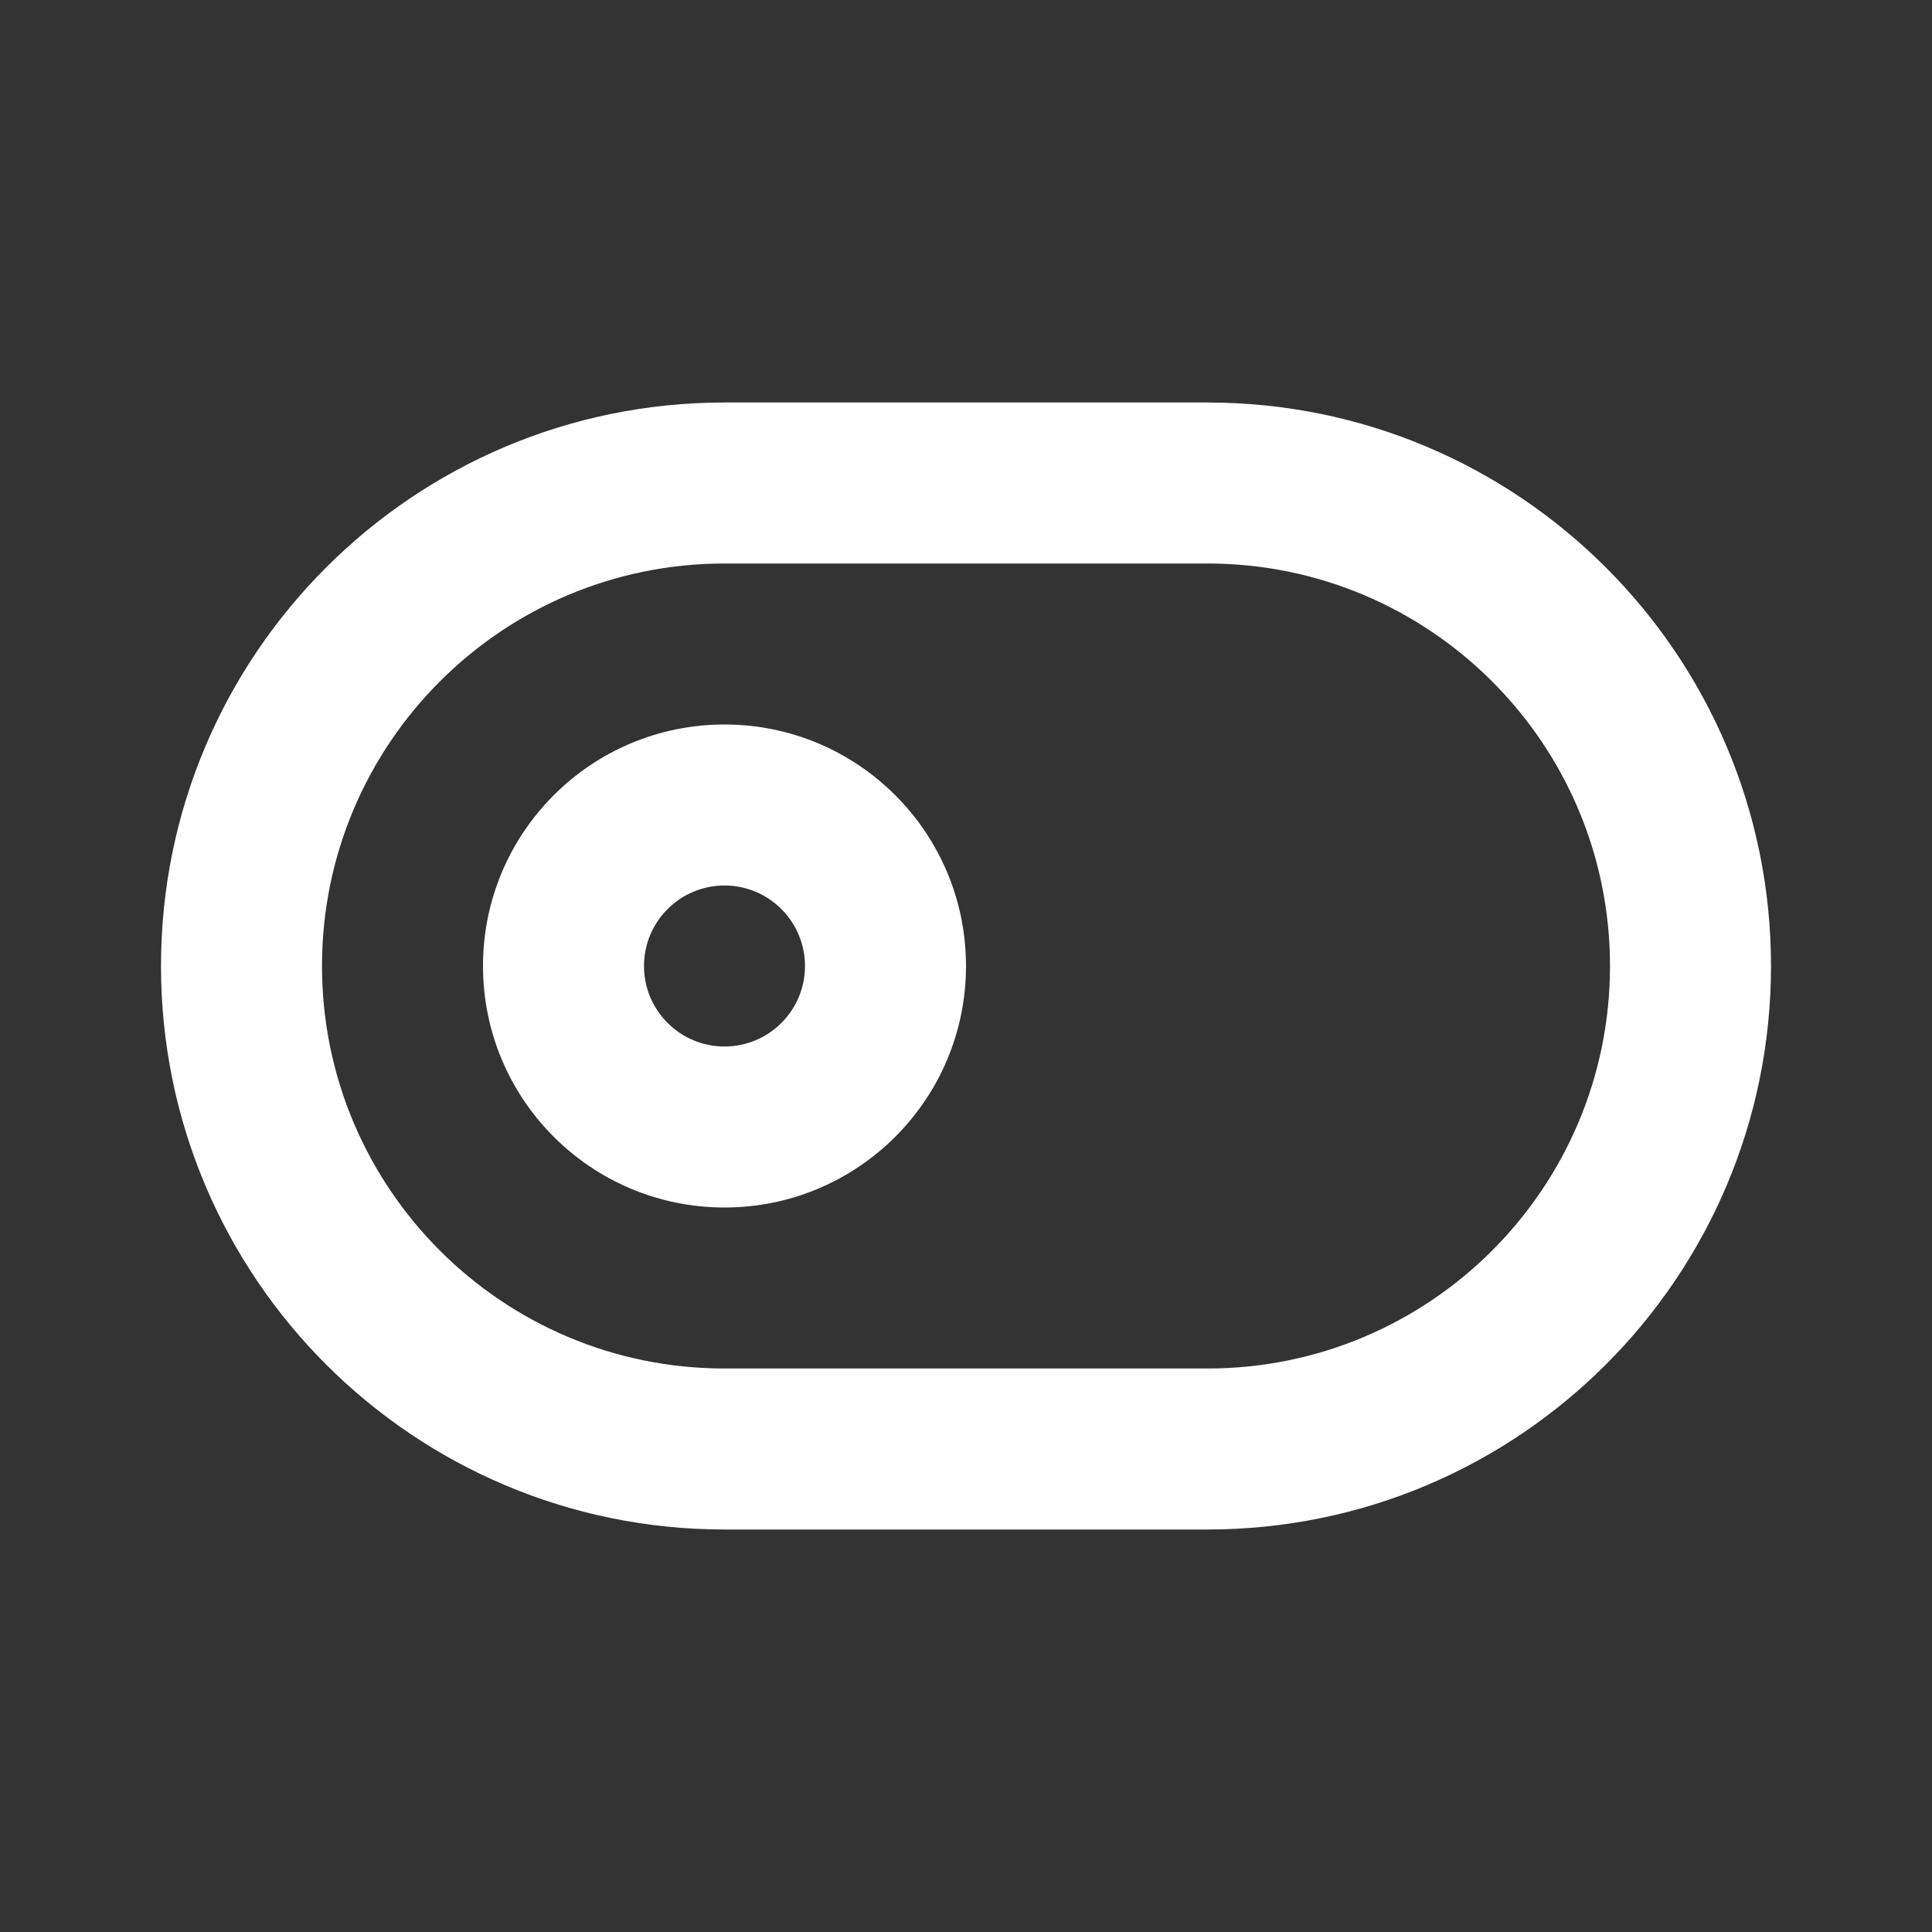 <?xml version="1.0" encoding="UTF-8"?>
<svg version="1.1" viewBox="0 0 24 24" xmlns="http://www.w3.org/2000/svg" xmlns:xlink="http://www.w3.org/1999/xlink">
    <rect x="0" y="0" width="24" height="24" fill="#333333" stroke="none"/>
    <!--Generated by IJSVG (https://github.com/iconjar/IJSVG)-->
    <g fill="#FFF">
        <path opacity="0" d="M0,0h24v24h-24Z" transform="matrix(-1,1.22465e-16,-1.22465e-16,-1,24,24)"></path>
        <path d="M15,5h-6l-3.0598e-07,7.10543e-15c-3.866,1.68988e-07 -7,3.134 -7,7c1.68988e-07,3.866 3.134,7 7,7h6l-3.0598e-07,-7.10543e-15c3.866,1.68988e-07 7,-3.134 7,-7c1.68988e-07,-3.866 -3.134,-7 -7,-7Zm0,12h-6l-2.18557e-07,-7.10543e-15c-2.761,-1.20706e-07 -5,-2.239 -5,-5c1.20706e-07,-2.761 2.239,-5 5,-5h6l-2.18557e-07,6.21725e-15c2.761,-1.20706e-07 5,2.239 5,5c1.20706e-07,2.761 -2.239,5 -5,5Z"></path>
        <path d="M9,9l-1.31134e-07,3.55271e-15c-1.657,7.24234e-08 -3,1.343 -3,3c7.24234e-08,1.657 1.343,3 3,3c1.657,-7.24234e-08 3,-1.343 3,-3v0c0,-1.657 -1.343,-3 -3,-3Zm0,4l-4.37114e-08,-1.77636e-15c-0.552,-2.41411e-08 -1,-0.448 -1,-1c2.41411e-08,-0.552 0.448,-1 1,-1c0.552,2.41411e-08 1,0.448 1,1v0c0,0.552 -0.448,1 -1,1Z"></path>
    </g>
</svg>